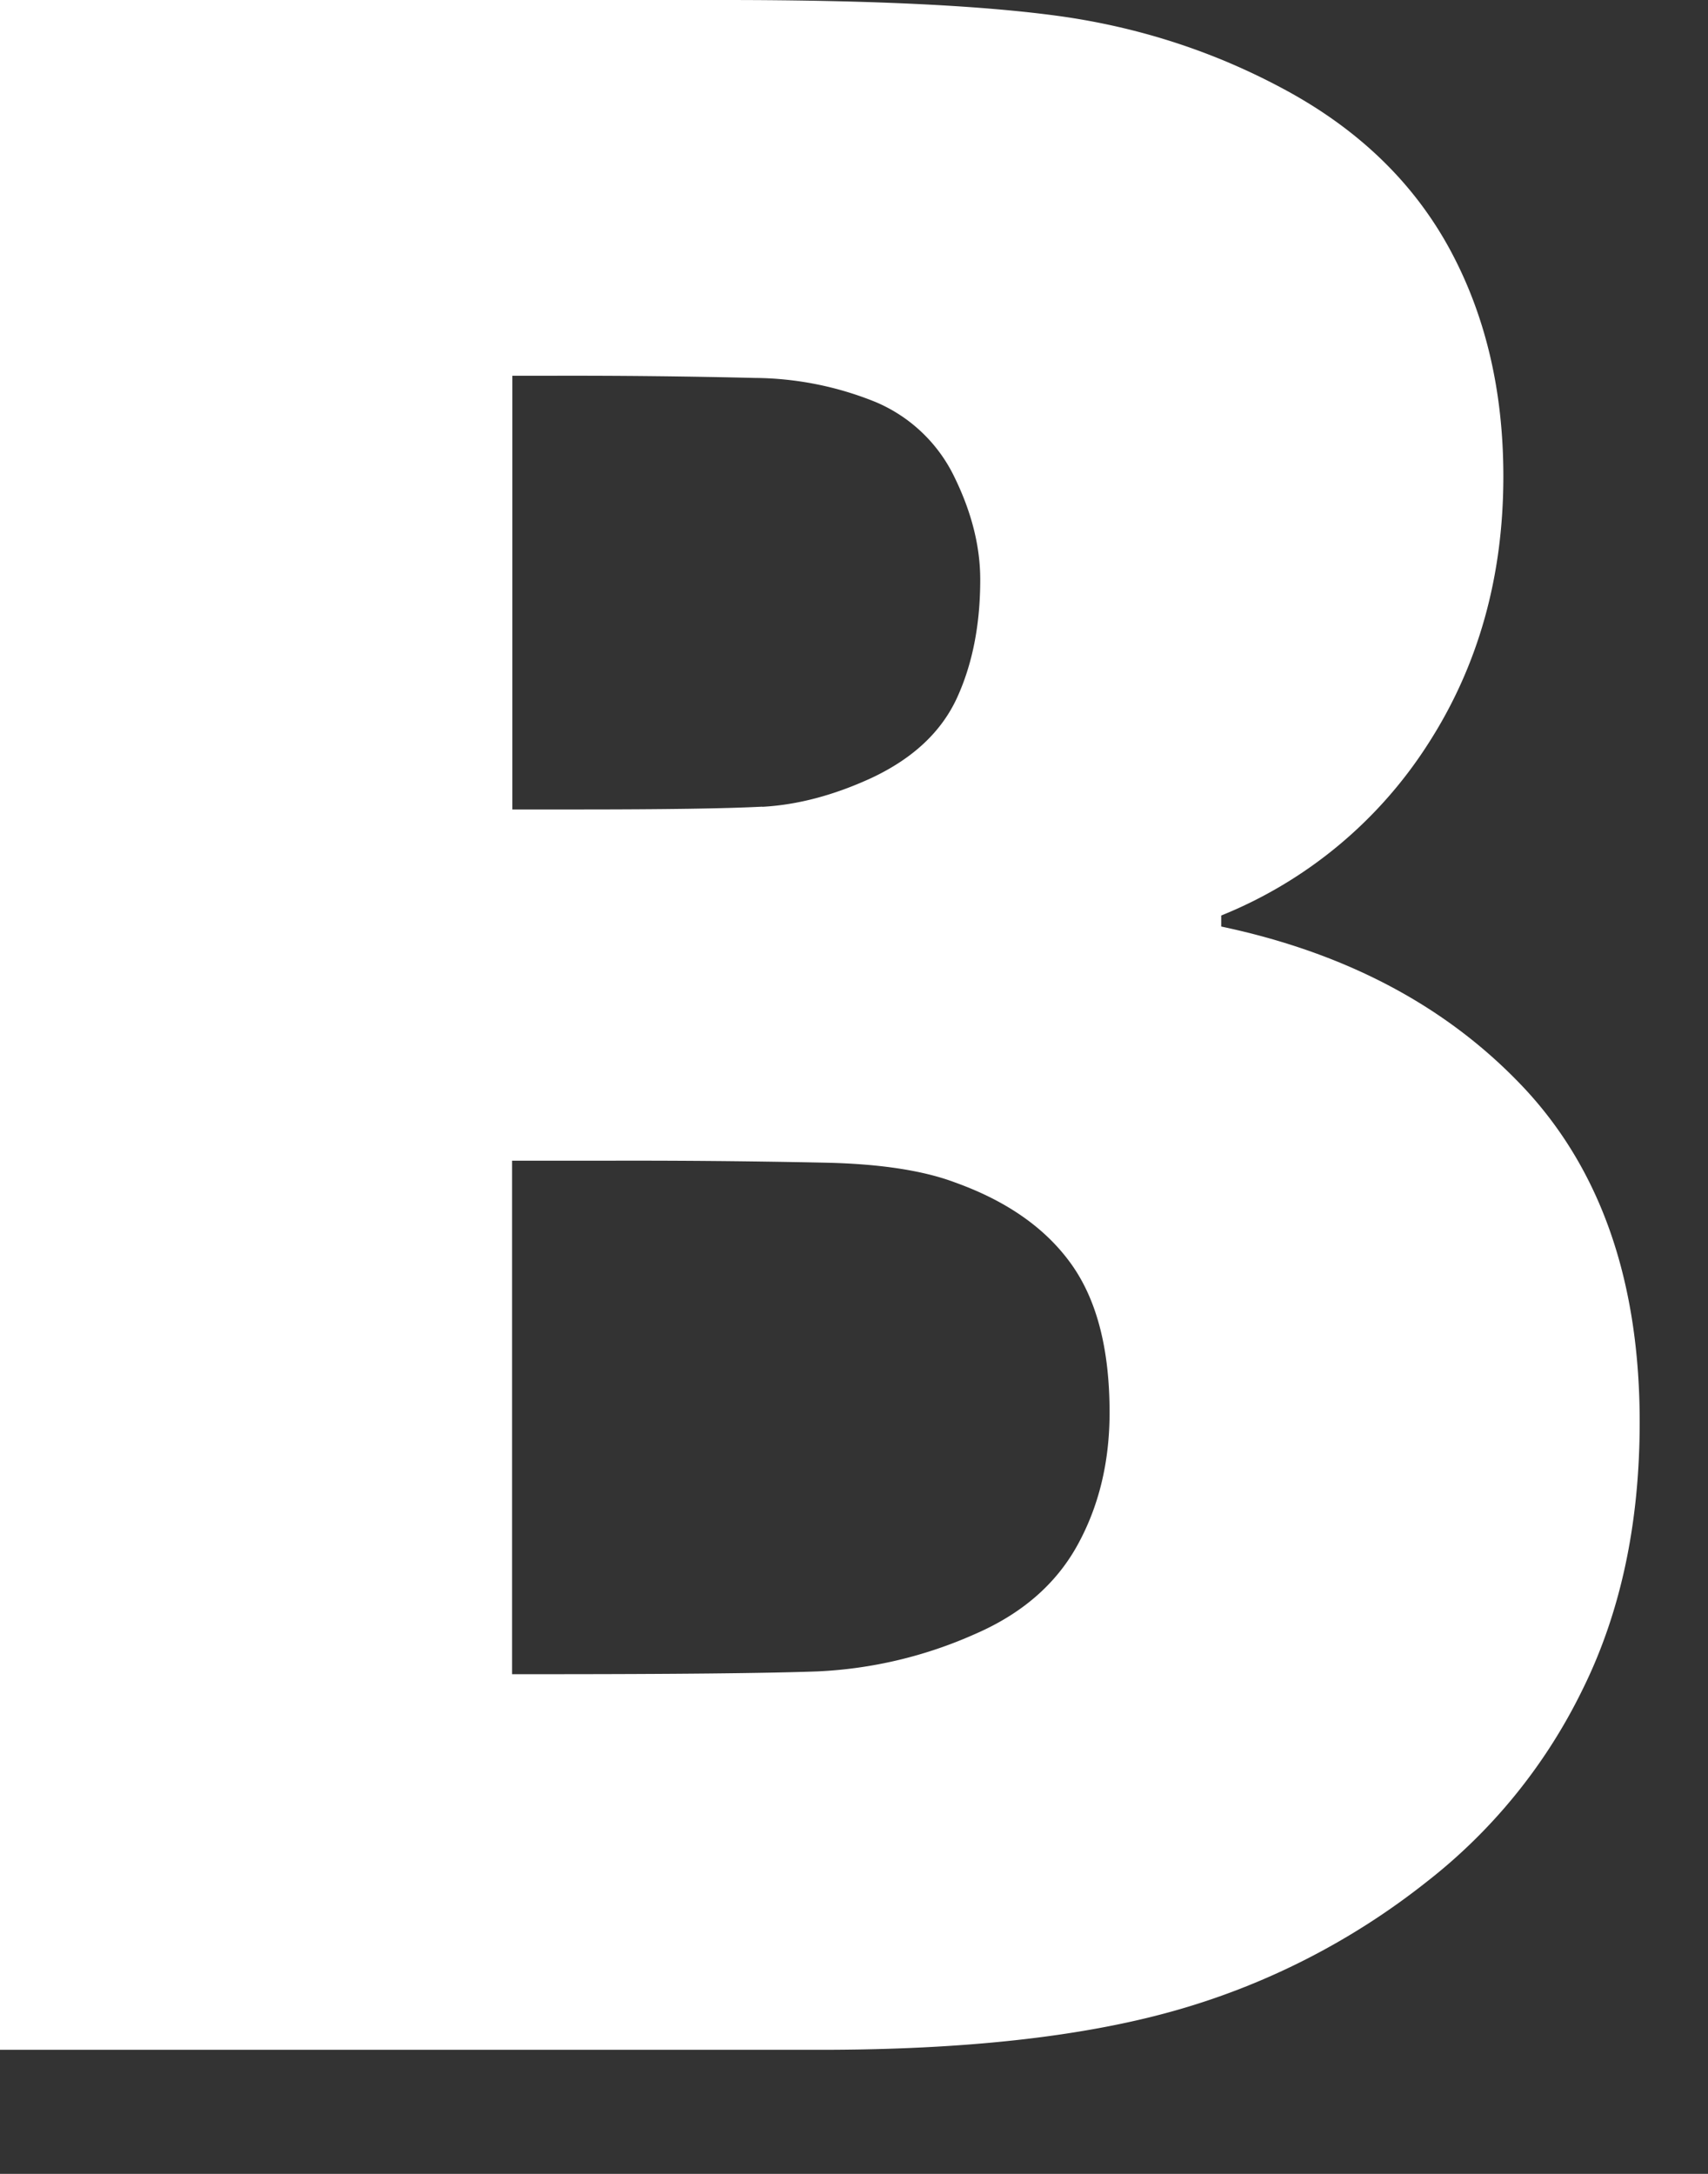 <svg width="11" height="14" viewBox="0 0 11 14" xmlns="http://www.w3.org/2000/svg"><rect x="0" y="0" width="11" height="14" fill="#333333" stroke="none"/><title>vk</title><path d="M6.153 7.616c-.2-.076-.477-.12-.829-.128a58.821 58.821 0 0 0-1.414-.013h-.612v3.307h.178c.863 0 1.46-.006 1.79-.018a2.796 2.796 0 0 0 1.012-.24c.301-.13.521-.32.66-.571.139-.251.208-.537.208-.856 0-.408-.082-.727-.248-.958-.165-.23-.414-.404-.745-.523m-1.245-2.42c.227-.012.462-.074.705-.186.266-.125.449-.296.55-.515.1-.218.15-.472.15-.762 0-.213-.055-.432-.164-.656a.99.99 0 0 0-.51-.488 2.106 2.106 0 0 0-.776-.155A49.095 49.095 0 0 0 3.53 2.42H3.3v2.793h.416c.568 0 .965-.006 1.193-.018m5.28 5.692a3.53 3.53 0 0 1-1.002 1.233 4.64 4.64 0 0 1-1.636.833c-.594.166-1.35.248-2.266.248H0V0h4.664c.97 0 1.704.037 2.203.11.5.075.968.23 1.405.466.473.255.826.594 1.06 1.02.233.426.35.916.35 1.472 0 .644-.16 1.218-.483 1.72a2.843 2.843 0 0 1-1.334 1.108v.071c.815.172 1.468.522 1.96 1.05.49.53.735 1.244.735 2.142 0 .656-.124 1.233-.372 1.73" fill="#FFF" fill-rule="evenodd"/></svg>